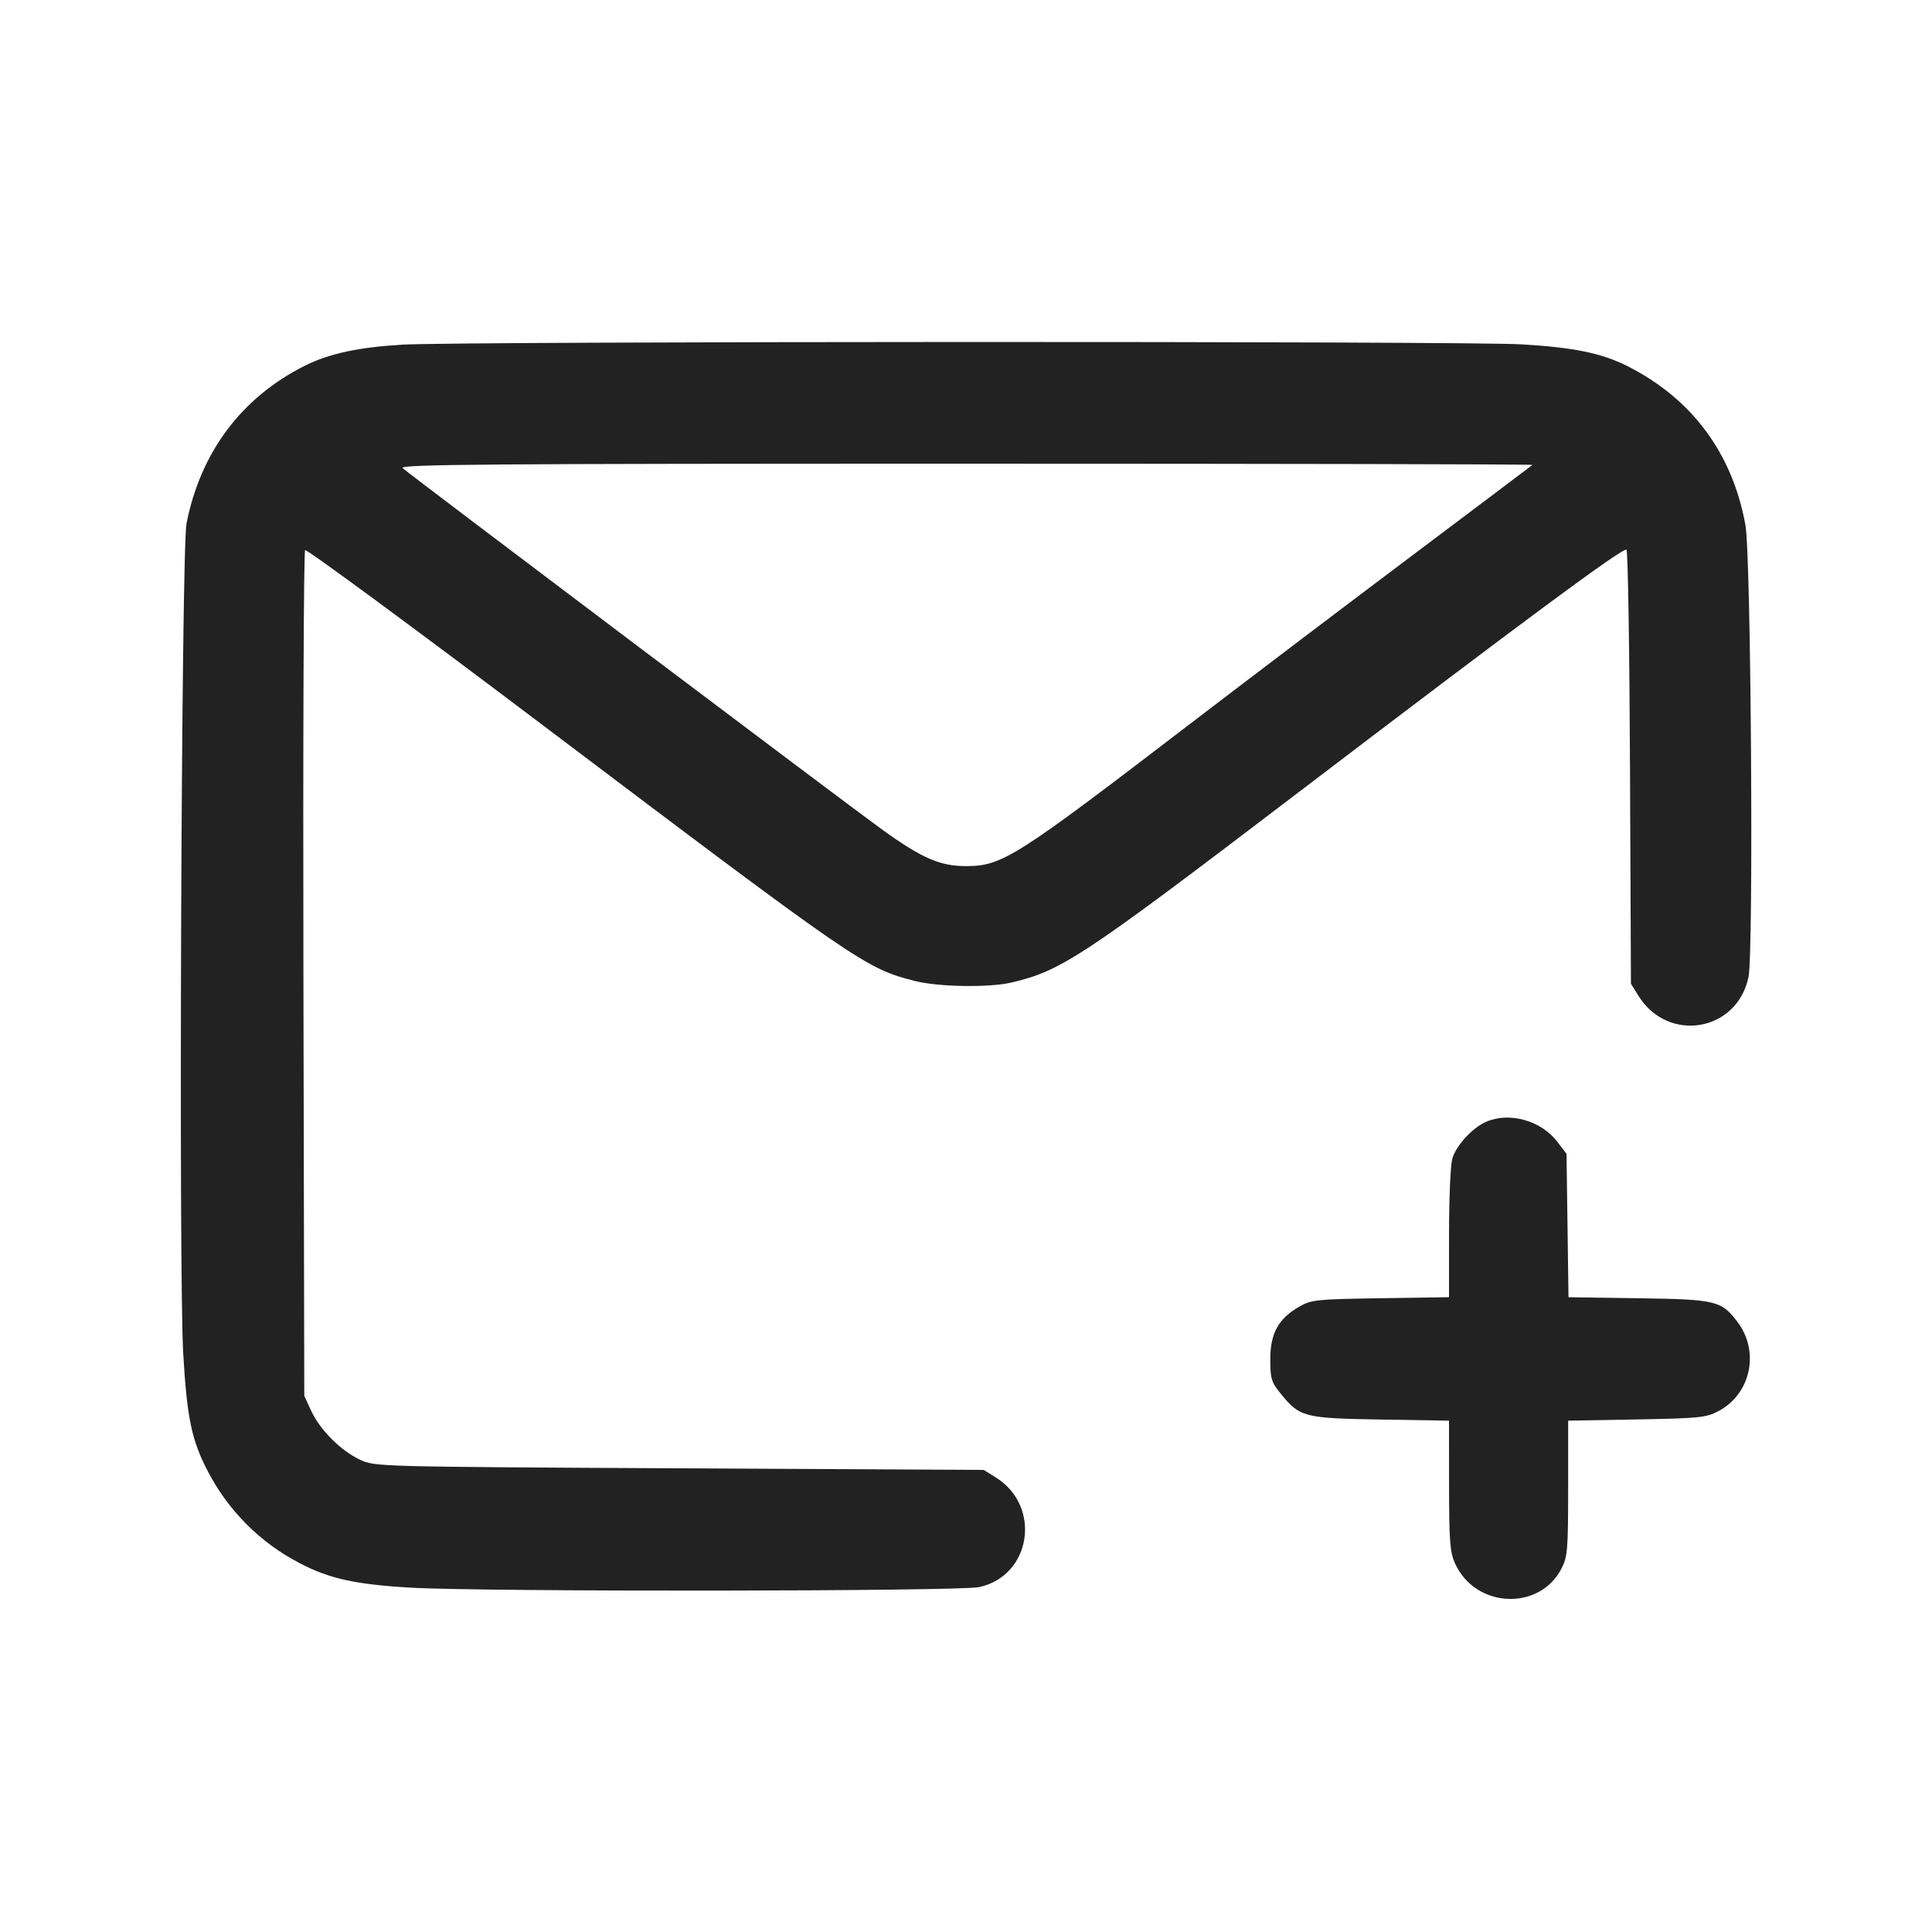 <svg width="64" height="64" viewBox="0 0 64 64" fill="none" xmlns="http://www.w3.org/2000/svg">
<path fill-rule="evenodd" clip-rule="evenodd" d="M13.333 11.417C11.887 11.501 10.902 11.713 10.103 12.113C8.004 13.163 6.642 14.979 6.178 17.345C6.008 18.214 5.914 42.147 6.07 44.839C6.194 46.98 6.349 47.716 6.89 48.749C7.565 50.046 8.623 51.104 9.92 51.778C10.905 52.295 11.771 52.486 13.6 52.593C16.021 52.734 31.761 52.719 32.433 52.575C34.165 52.204 34.516 49.893 32.985 48.941L32.587 48.693L22.507 48.64C12.474 48.587 12.424 48.586 11.931 48.357C11.297 48.064 10.602 47.37 10.309 46.736L10.08 46.24L10.051 32.274C10.035 24.593 10.06 18.271 10.107 18.224C10.153 18.178 13.694 20.785 17.976 24.019C28.396 31.889 28.675 32.081 30.293 32.493C31.089 32.695 32.757 32.723 33.513 32.546C35.158 32.161 35.869 31.691 42.834 26.384C50.554 20.502 53.783 18.114 53.88 18.211C53.927 18.258 53.98 21.512 53.996 25.442L54.027 32.587L54.274 32.985C55.258 34.567 57.546 34.177 57.922 32.363C58.094 31.536 58.005 18.407 57.82 17.394C57.388 15.012 56.047 13.207 53.912 12.129C53.063 11.7 52.128 11.508 50.4 11.407C48.496 11.296 15.257 11.305 13.333 11.417ZM50.764 15.401C50.74 15.423 48.872 16.83 46.613 18.528C44.206 20.339 41.806 22.158 39.413 23.986C33.633 28.414 33.197 28.691 32 28.691C31.144 28.691 30.543 28.431 29.244 27.497C28.112 26.682 13.555 15.709 13.337 15.506C13.205 15.382 16.079 15.36 31.995 15.36C42.343 15.36 50.789 15.378 50.764 15.401ZM49.227 37.162C48.766 37.364 48.229 37.955 48.106 38.394C48.049 38.603 48.001 39.718 48.001 40.872L48 42.971L45.733 43.006C43.596 43.038 43.442 43.054 43.038 43.286C42.35 43.68 42.08 44.17 42.08 45.022C42.08 45.666 42.114 45.782 42.411 46.15C43.056 46.947 43.188 46.982 45.733 47.024L48 47.061L48.002 49.211C48.004 51.065 48.032 51.419 48.2 51.791C48.877 53.281 51.003 53.378 51.731 51.951C51.927 51.567 51.947 51.325 51.947 49.295V47.061L54.213 47.021C56.298 46.983 56.516 46.961 56.924 46.746C58.002 46.178 58.301 44.766 57.552 43.784C57.018 43.084 56.848 43.044 54.272 43.006L51.958 42.972L51.926 40.597L51.893 38.223L51.586 37.82C51.049 37.117 49.998 36.824 49.227 37.162Z" fill="#222222"/>
</svg>

